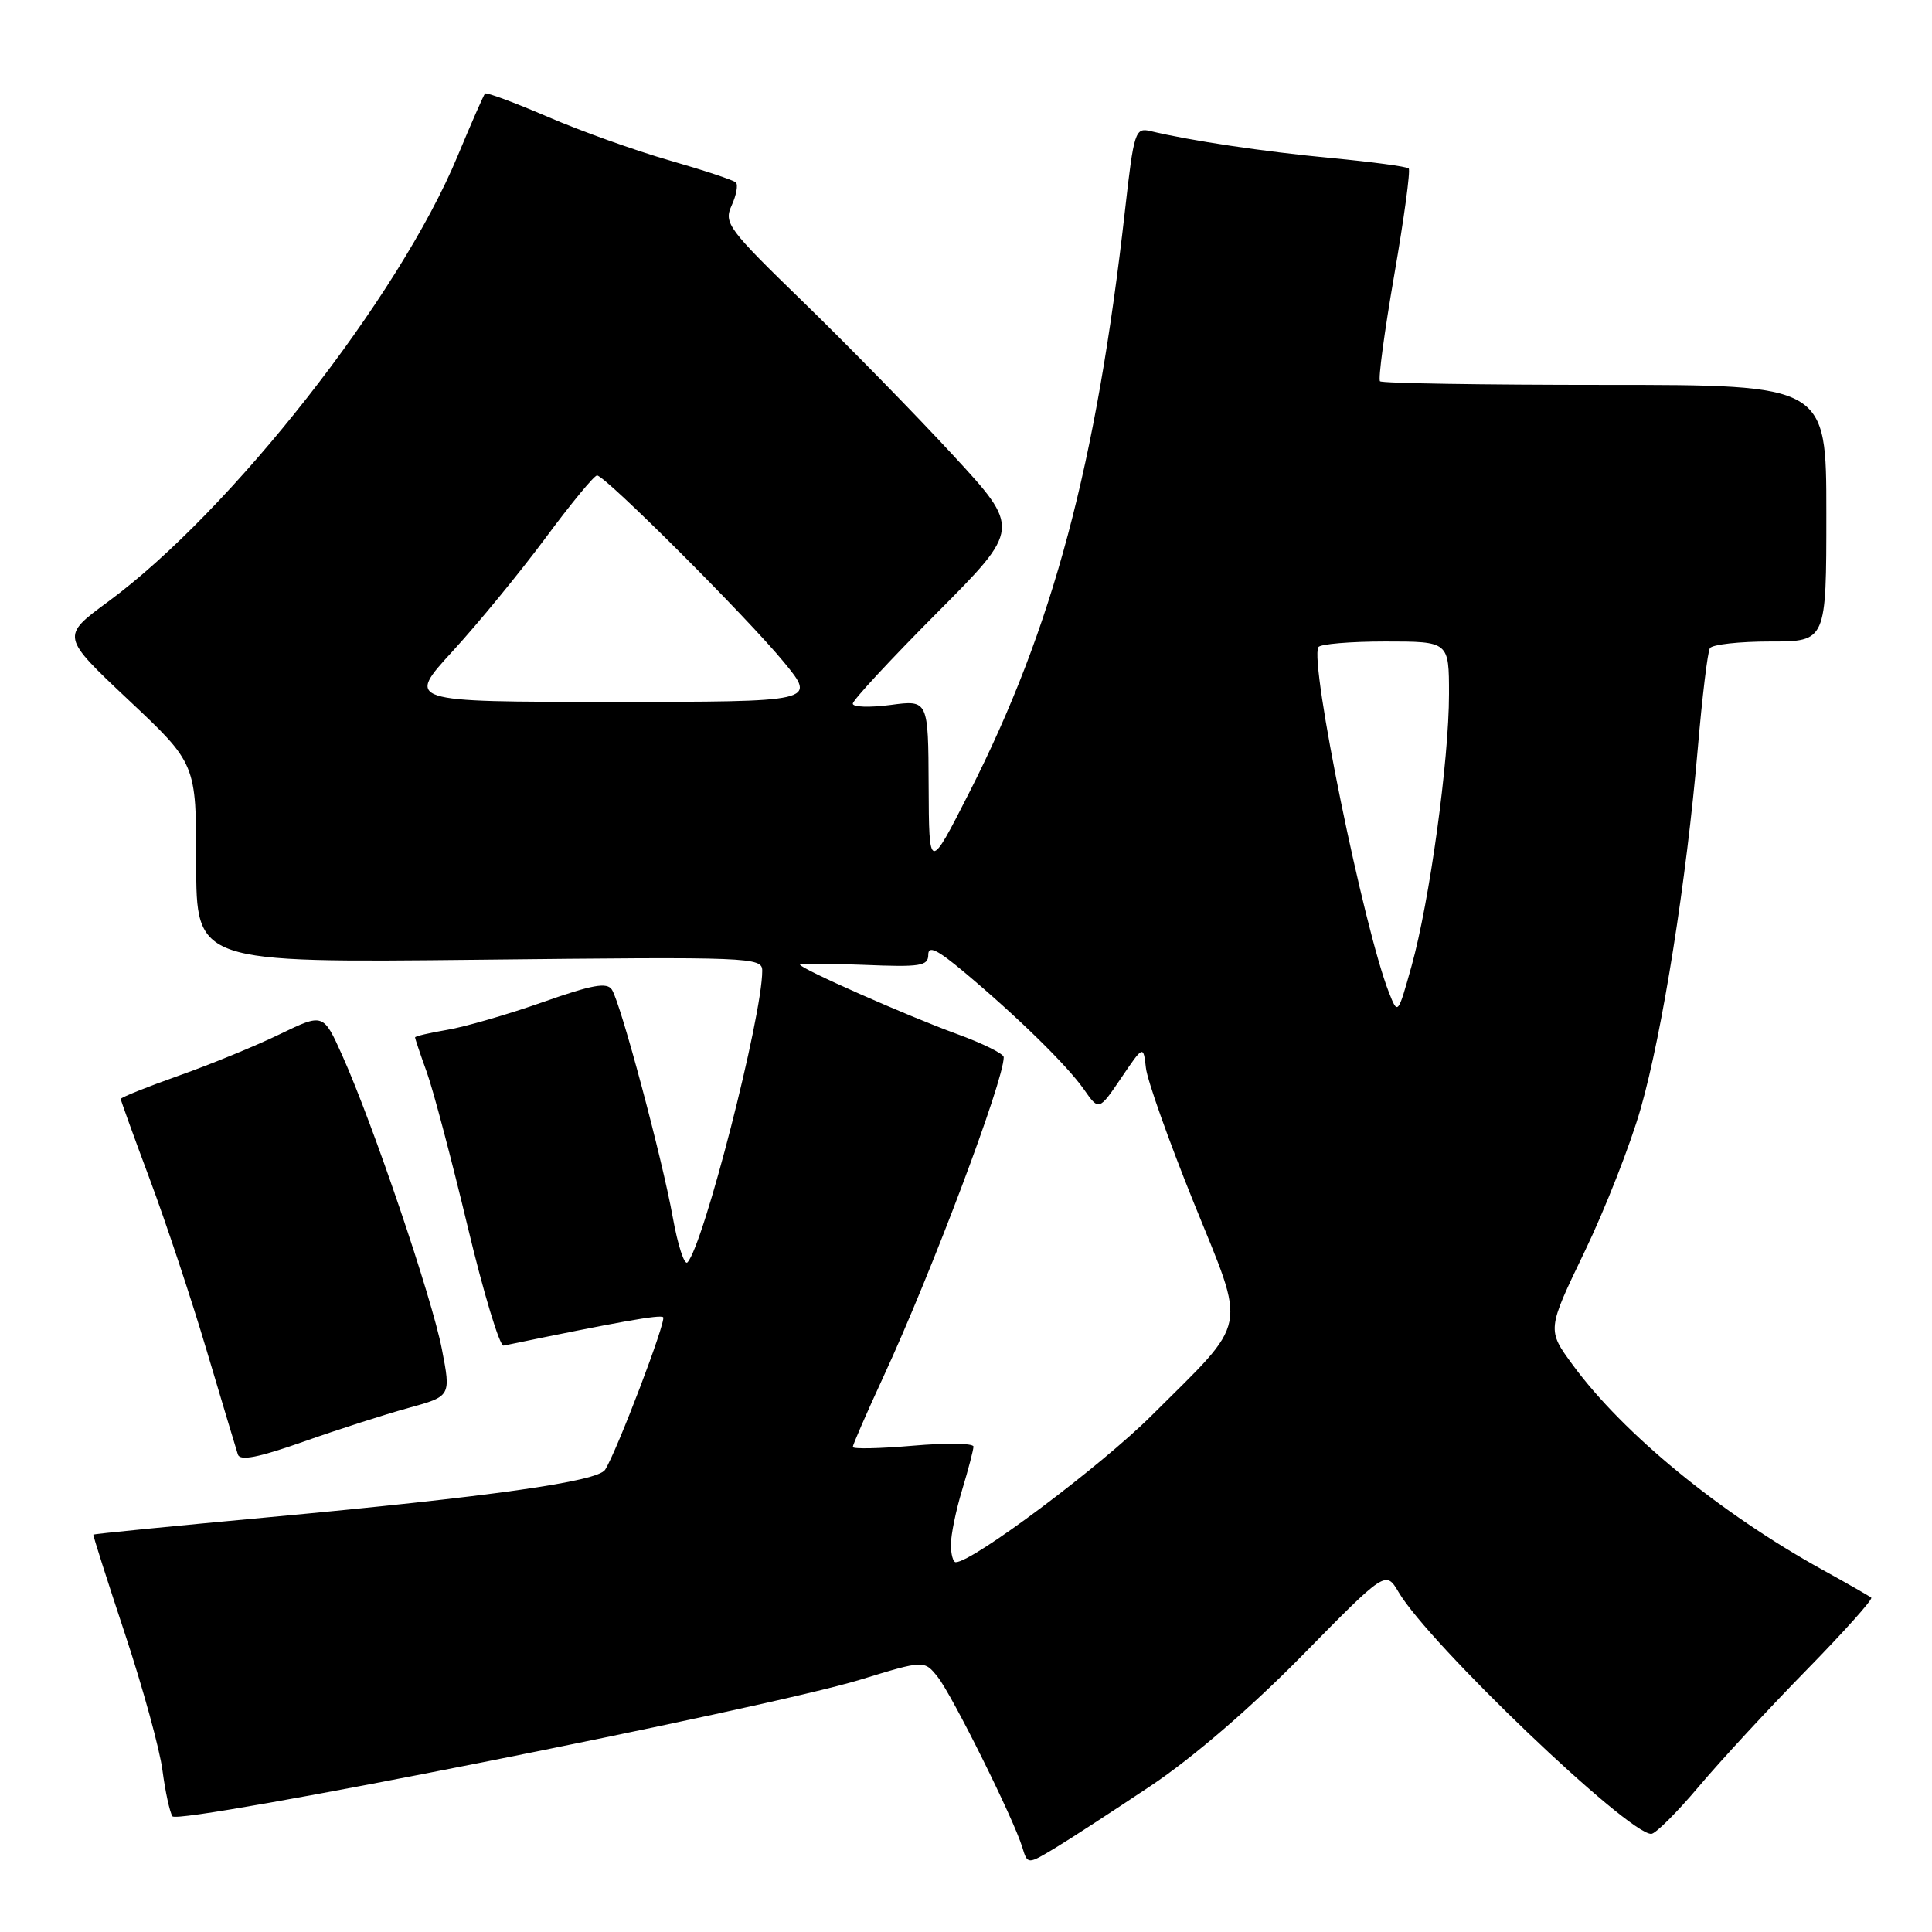 <?xml version="1.0" encoding="UTF-8" standalone="no"?>
<!DOCTYPE svg PUBLIC "-//W3C//DTD SVG 1.1//EN" "http://www.w3.org/Graphics/SVG/1.1/DTD/svg11.dtd" >
<svg xmlns="http://www.w3.org/2000/svg" xmlns:xlink="http://www.w3.org/1999/xlink" version="1.1" viewBox="0 0 256 256">
 <g >
 <path fill="currentColor"
d=" M 152.50 236.62 C 158.05 232.91 165.74 226.29 172.56 219.35 C 183.62 208.09 183.62 208.09 185.33 210.98 C 189.38 217.84 215.68 243.00 218.80 243.00 C 219.35 243.00 222.18 240.19 225.08 236.75 C 227.98 233.31 234.41 226.35 239.38 221.28 C 244.34 216.21 248.20 211.90 247.95 211.70 C 247.70 211.49 244.80 209.83 241.50 208.01 C 227.88 200.47 215.10 189.99 208.42 180.89 C 204.98 176.21 204.98 176.21 209.97 165.85 C 212.71 160.16 216.06 151.61 217.41 146.86 C 220.29 136.77 223.47 116.64 224.97 99.14 C 225.55 92.34 226.27 86.38 226.57 85.89 C 226.87 85.40 230.47 85.00 234.56 85.00 C 242.00 85.00 242.00 85.00 242.00 68.00 C 242.00 51.00 242.00 51.00 212.67 51.00 C 196.53 51.00 183.12 50.79 182.86 50.52 C 182.59 50.26 183.45 43.91 184.75 36.41 C 186.05 28.91 186.91 22.57 186.66 22.32 C 186.41 22.07 181.79 21.45 176.39 20.94 C 167.44 20.09 157.77 18.65 152.41 17.36 C 150.43 16.89 150.24 17.48 149.09 27.68 C 145.27 61.66 139.52 83.18 128.44 105.00 C 123.10 115.50 123.10 115.50 123.05 104.12 C 123.00 92.74 123.00 92.74 118.00 93.41 C 115.25 93.77 113.00 93.70 113.00 93.24 C 113.00 92.78 118.01 87.38 124.13 81.23 C 135.26 70.04 135.26 70.04 126.24 60.27 C 121.28 54.90 112.40 45.82 106.52 40.10 C 96.43 30.30 95.88 29.56 96.95 27.22 C 97.57 25.86 97.82 24.49 97.51 24.18 C 97.21 23.87 93.25 22.56 88.73 21.26 C 84.20 19.96 76.93 17.36 72.56 15.47 C 68.19 13.59 64.46 12.21 64.27 12.39 C 64.09 12.58 62.45 16.31 60.63 20.69 C 52.86 39.40 30.63 67.73 14.29 79.75 C 8.08 84.32 8.08 84.32 17.04 92.76 C 26.00 101.19 26.00 101.19 26.00 114.38 C 26.00 127.57 26.00 127.57 63.50 127.17 C 99.62 126.77 101.00 126.83 101.00 128.63 C 101.00 134.69 93.22 165.04 91.09 167.27 C 90.69 167.70 89.81 165.00 89.14 161.27 C 87.75 153.52 82.30 133.10 81.09 131.15 C 80.45 130.12 78.53 130.46 71.89 132.80 C 67.28 134.42 61.59 136.07 59.25 136.46 C 56.91 136.86 55.00 137.30 55.00 137.46 C 55.00 137.62 55.70 139.72 56.57 142.12 C 57.43 144.53 59.85 153.70 61.96 162.50 C 64.06 171.30 66.21 178.41 66.73 178.30 C 82.05 175.13 87.49 174.16 87.87 174.54 C 88.33 174.99 81.74 192.30 80.18 194.75 C 79.18 196.32 64.98 198.32 35.50 201.05 C 22.85 202.22 12.44 203.25 12.37 203.34 C 12.30 203.43 14.19 209.35 16.56 216.50 C 18.93 223.65 21.17 231.79 21.53 234.60 C 21.90 237.40 22.49 240.13 22.85 240.67 C 23.64 241.86 101.53 226.38 113.98 222.57 C 122.47 219.97 122.47 219.97 124.27 222.23 C 126.20 224.68 134.33 241.03 135.46 244.78 C 136.16 247.07 136.16 247.07 139.83 244.86 C 141.85 243.64 147.55 239.93 152.50 236.62 Z  M 54.13 186.56 C 59.76 185.01 59.76 185.01 58.55 178.76 C 57.24 171.98 49.43 148.95 45.36 139.87 C 42.84 134.25 42.84 134.25 37.11 137.02 C 33.97 138.55 27.93 141.03 23.69 142.53 C 19.46 144.03 16.00 145.42 16.00 145.62 C 16.00 145.81 17.73 150.59 19.84 156.24 C 21.95 161.88 25.36 172.12 27.40 179.00 C 29.45 185.88 31.30 192.05 31.52 192.73 C 31.81 193.61 34.22 193.14 40.21 191.03 C 44.77 189.42 51.03 187.41 54.13 186.56 Z  M 126.00 204.66 C 126.00 203.37 126.67 200.11 127.49 197.41 C 128.31 194.71 128.98 192.13 128.99 191.68 C 129.00 191.23 125.40 191.18 121.00 191.56 C 116.60 191.94 113.00 192.02 113.00 191.73 C 113.00 191.44 114.84 187.22 117.09 182.35 C 123.46 168.56 133.00 143.22 133.00 140.08 C 133.00 139.63 130.19 138.24 126.75 136.99 C 120.14 134.58 106.00 128.33 106.00 127.81 C 106.00 127.64 109.82 127.66 114.50 127.85 C 121.96 128.16 123.00 128.00 123.00 126.51 C 123.00 125.24 124.18 125.81 127.75 128.80 C 134.85 134.75 141.38 141.15 143.62 144.34 C 145.61 147.19 145.61 147.19 148.56 142.84 C 151.50 138.50 151.50 138.50 151.84 141.50 C 152.02 143.15 154.87 151.16 158.16 159.31 C 165.20 176.70 165.62 174.58 152.59 187.57 C 145.83 194.30 128.88 207.00 126.64 207.00 C 126.29 207.00 126.00 205.95 126.00 204.66 Z  M 184.04 131.50 C 180.71 123.05 173.51 87.81 174.69 85.75 C 174.92 85.34 178.92 85.00 183.56 85.00 C 192.00 85.00 192.00 85.00 192.00 91.97 C 192.00 100.74 189.42 119.48 187.04 128.00 C 185.22 134.50 185.22 134.50 184.04 131.50 Z  M 60.00 86.26 C 63.40 82.55 68.93 75.80 72.30 71.26 C 75.66 66.72 78.73 63.00 79.11 63.00 C 80.18 63.00 98.99 81.79 103.88 87.75 C 108.19 93.00 108.19 93.00 81.00 93.00 C 53.82 93.00 53.82 93.00 60.00 86.26 Z "/>
</g>
</svg>